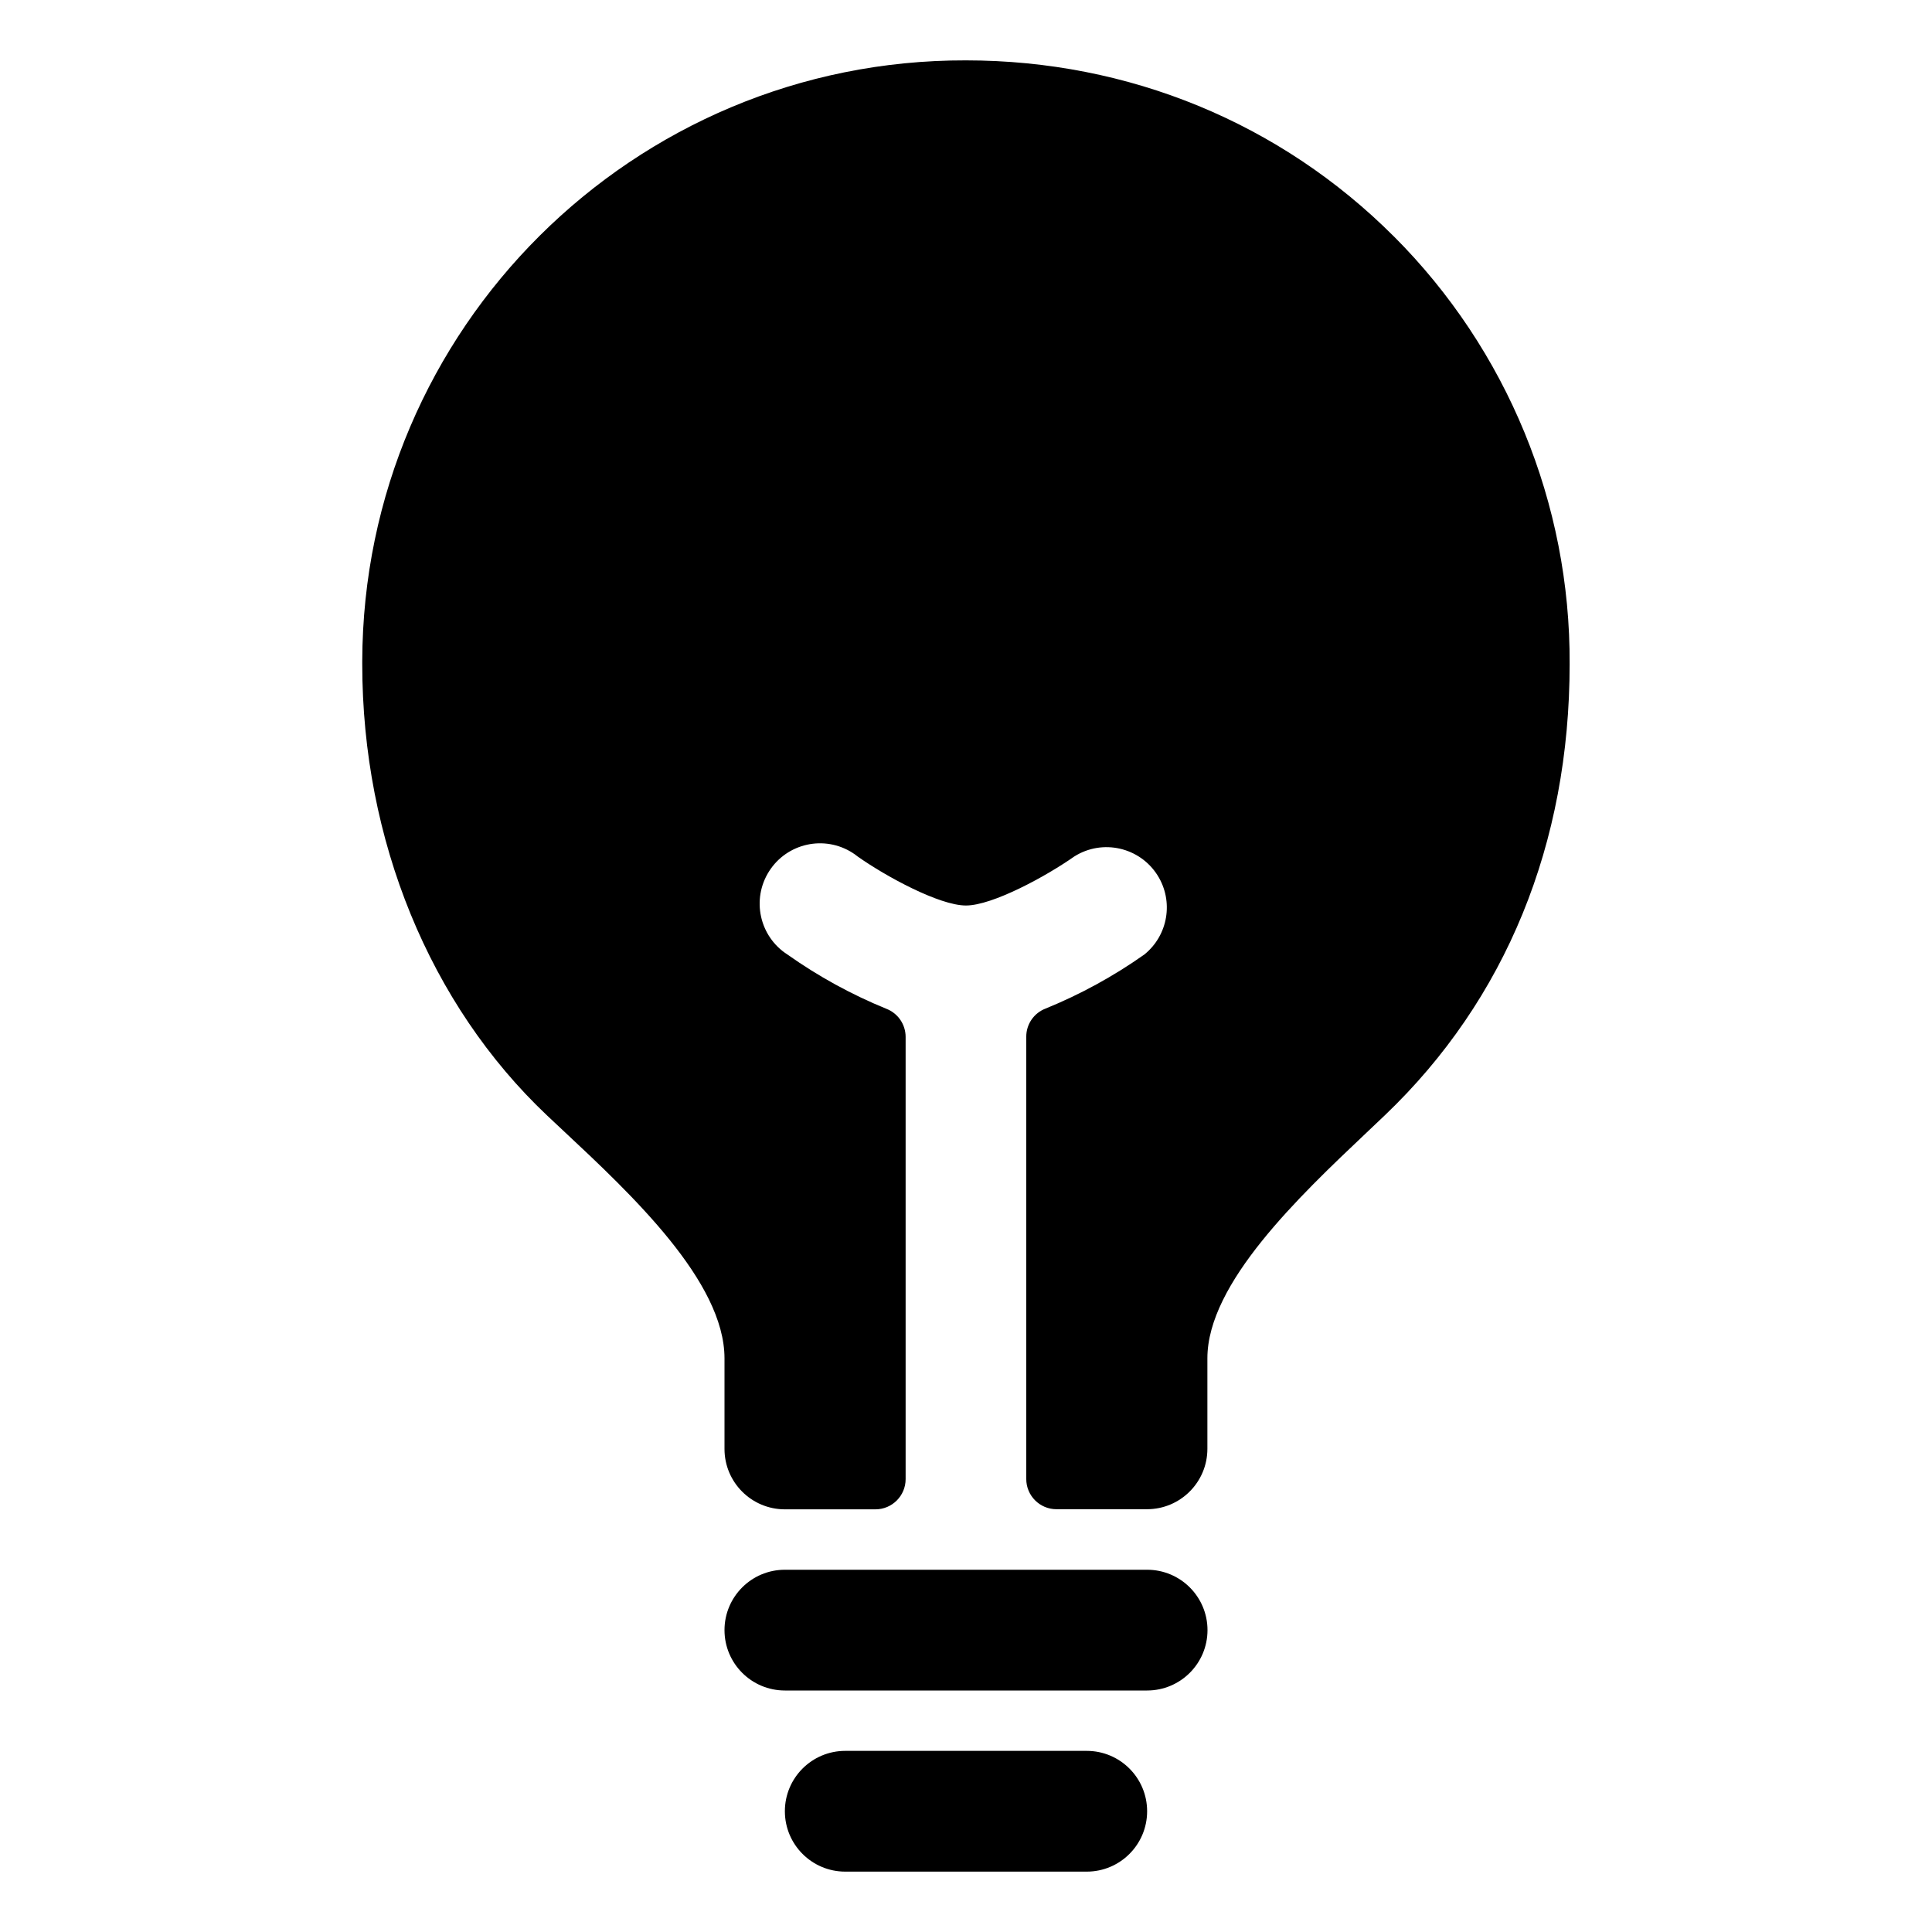 <svg viewBox="0 0 512 512" xmlns="http://www.w3.org/2000/svg"><g><path d="M288 464h-64v0c-8.84 0-16 7.16-16 16 0 8.83 7.16 16 16 16h64v0c8.83 0 16-7.17 16-16 0-8.84-7.17-16-16-16Z"/><path d="M304 416h-96v0c-8.84 0-16 7.16-16 16 0 8.83 7.16 16 16 16h96v0c8.83 0 16-7.17 16-16 0-8.84-7.17-16-16-16Z"/><path d="M369.42 62.69C339.35 32.58 299.07 16 256 16v-.001c-88.16-.22-159.79 71.08-160 159.23 -.01.25-.01.5 0 .76 0 46.62 17.87 90.23 49 119.64l4.36 4.09c18.01 16.84 42.64 39.91 42.64 60.27v24 0c0 8.83 7.16 16 16 16h24v0c4.41 0 8-3.59 8-8V274.8v0c0-3.32-2.04-6.29-5.13-7.47v-.001c-9.24-3.77-18.02-8.59-26.16-14.35v0c-7.45-4.76-9.63-14.65-4.88-22.1 4.75-7.45 14.64-9.63 22.09-4.88 .46.29.92.62 1.35.97 7.4 5.24 21.65 13 28.71 13 7.06 0 21.31-7.78 28.73-13v0c7.48-4.71 17.35-2.46 22.06 5.02 4.31 6.86 2.81 15.87-3.51 20.97v0c-8.15 5.75-16.93 10.56-26.16 14.32v0c-3.1 1.18-5.14 4.15-5.13 7.47v117.21 0c0 4.41 3.58 8 8 8h24v0c8.83 0 16-7.17 16-16v-24c0-19.88 24.36-42.93 42.15-59.77l4.91-4.66c32.02-30.57 48.94-71.96 48.94-119.57h-.001c.21-42.48-16.56-83.27-46.58-113.31Z"/></g></svg>